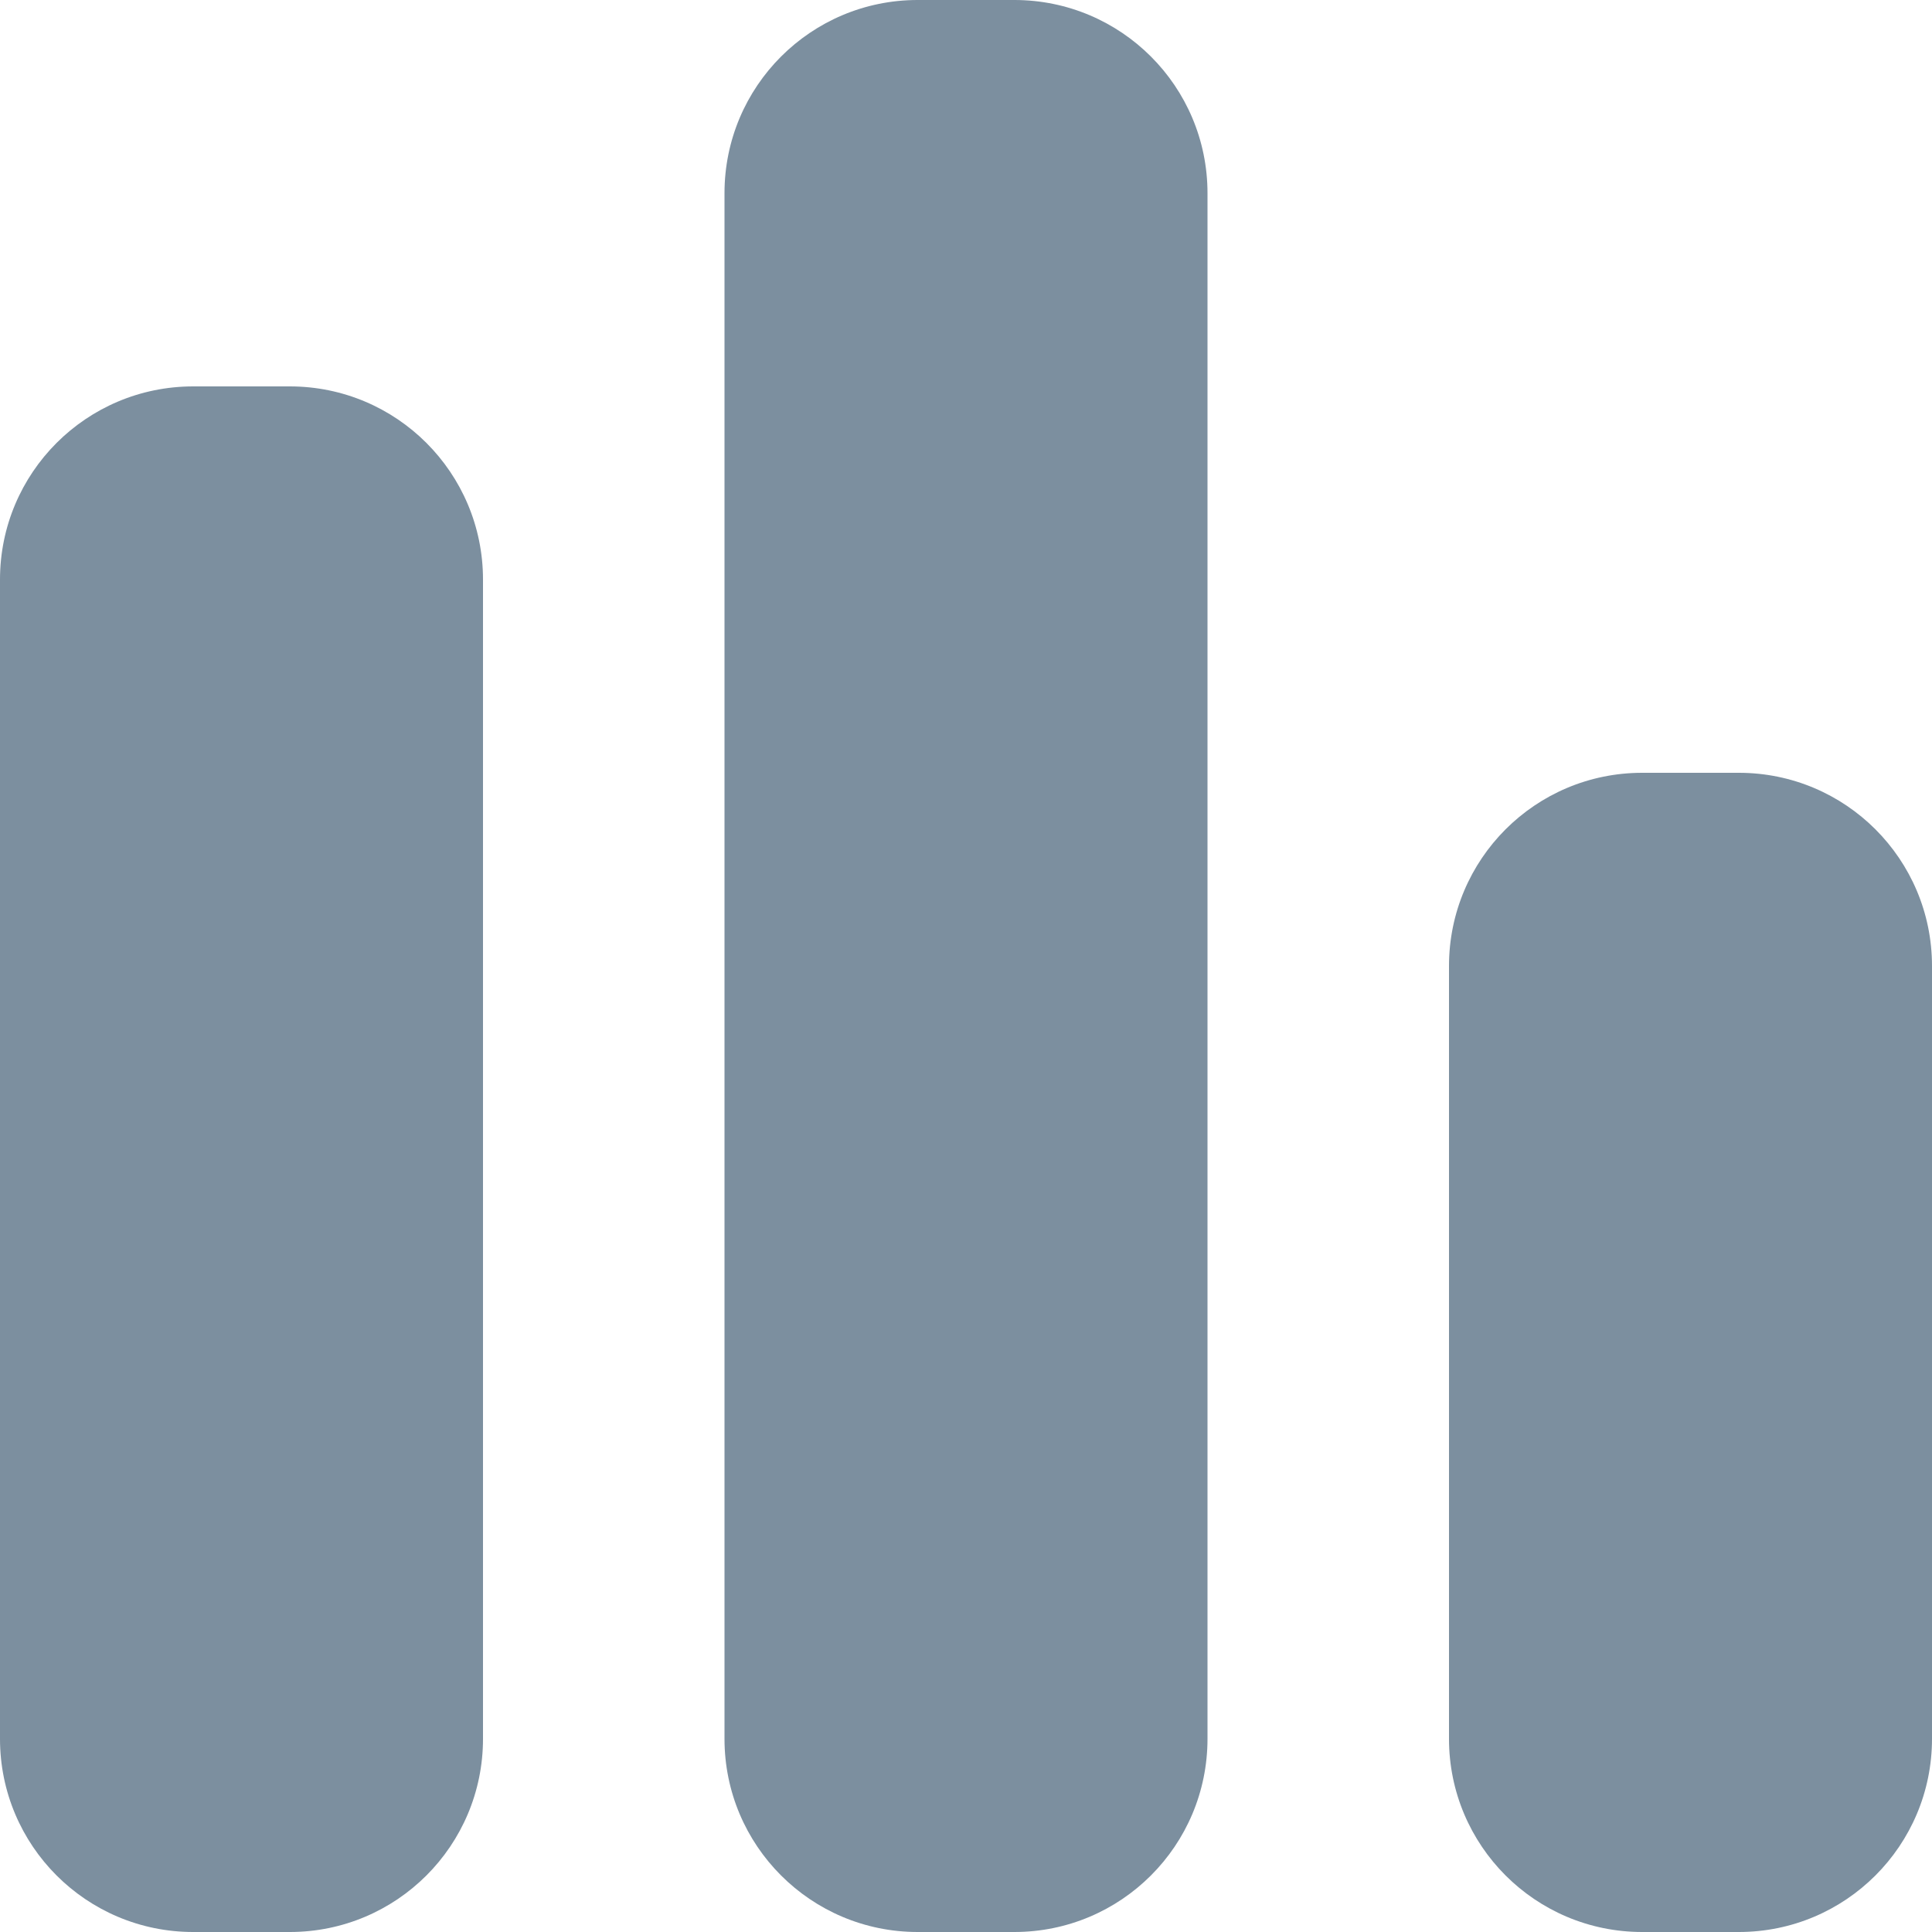 <?xml version="1.0" standalone="no"?><!DOCTYPE svg PUBLIC "-//W3C//DTD SVG 1.1//EN" "http://www.w3.org/Graphics/SVG/1.1/DTD/svg11.dtd"><svg t="1553658094551" class="icon" style="" viewBox="0 0 1024 1024" version="1.1" xmlns="http://www.w3.org/2000/svg" p-id="5254" xmlns:xlink="http://www.w3.org/1999/xlink" width="14" height="14"><defs><style type="text/css"></style></defs><path d="M153.6 204.8h-51.2C45.8 204.8 0 250.6 0 307.2v614.4C0 978.2 45.8 1024 102.4 1024h51.2c56.6 0 102.4-45.8 102.4-102.4V307.2c0-56.6-45.8-102.4-102.4-102.4zM537.6 0h-51.2C429.8 0 384 45.8 384 102.4v819.2c0 56.6 45.8 102.4 102.4 102.4h51.2c56.6 0 102.4-45.8 102.4-102.4V102.4C640 45.8 594.2 0 537.6 0zM921.6 409.6h-51.2C813.8 409.6 768 455.4 768 512v409.6c0 56.6 45.8 102.4 102.4 102.4h51.2c56.6 0 102.4-45.8 102.4-102.4V512c0-56.6-45.8-102.4-102.4-102.4z" fill="#7c8f9f" p-id="5255"></path></svg>